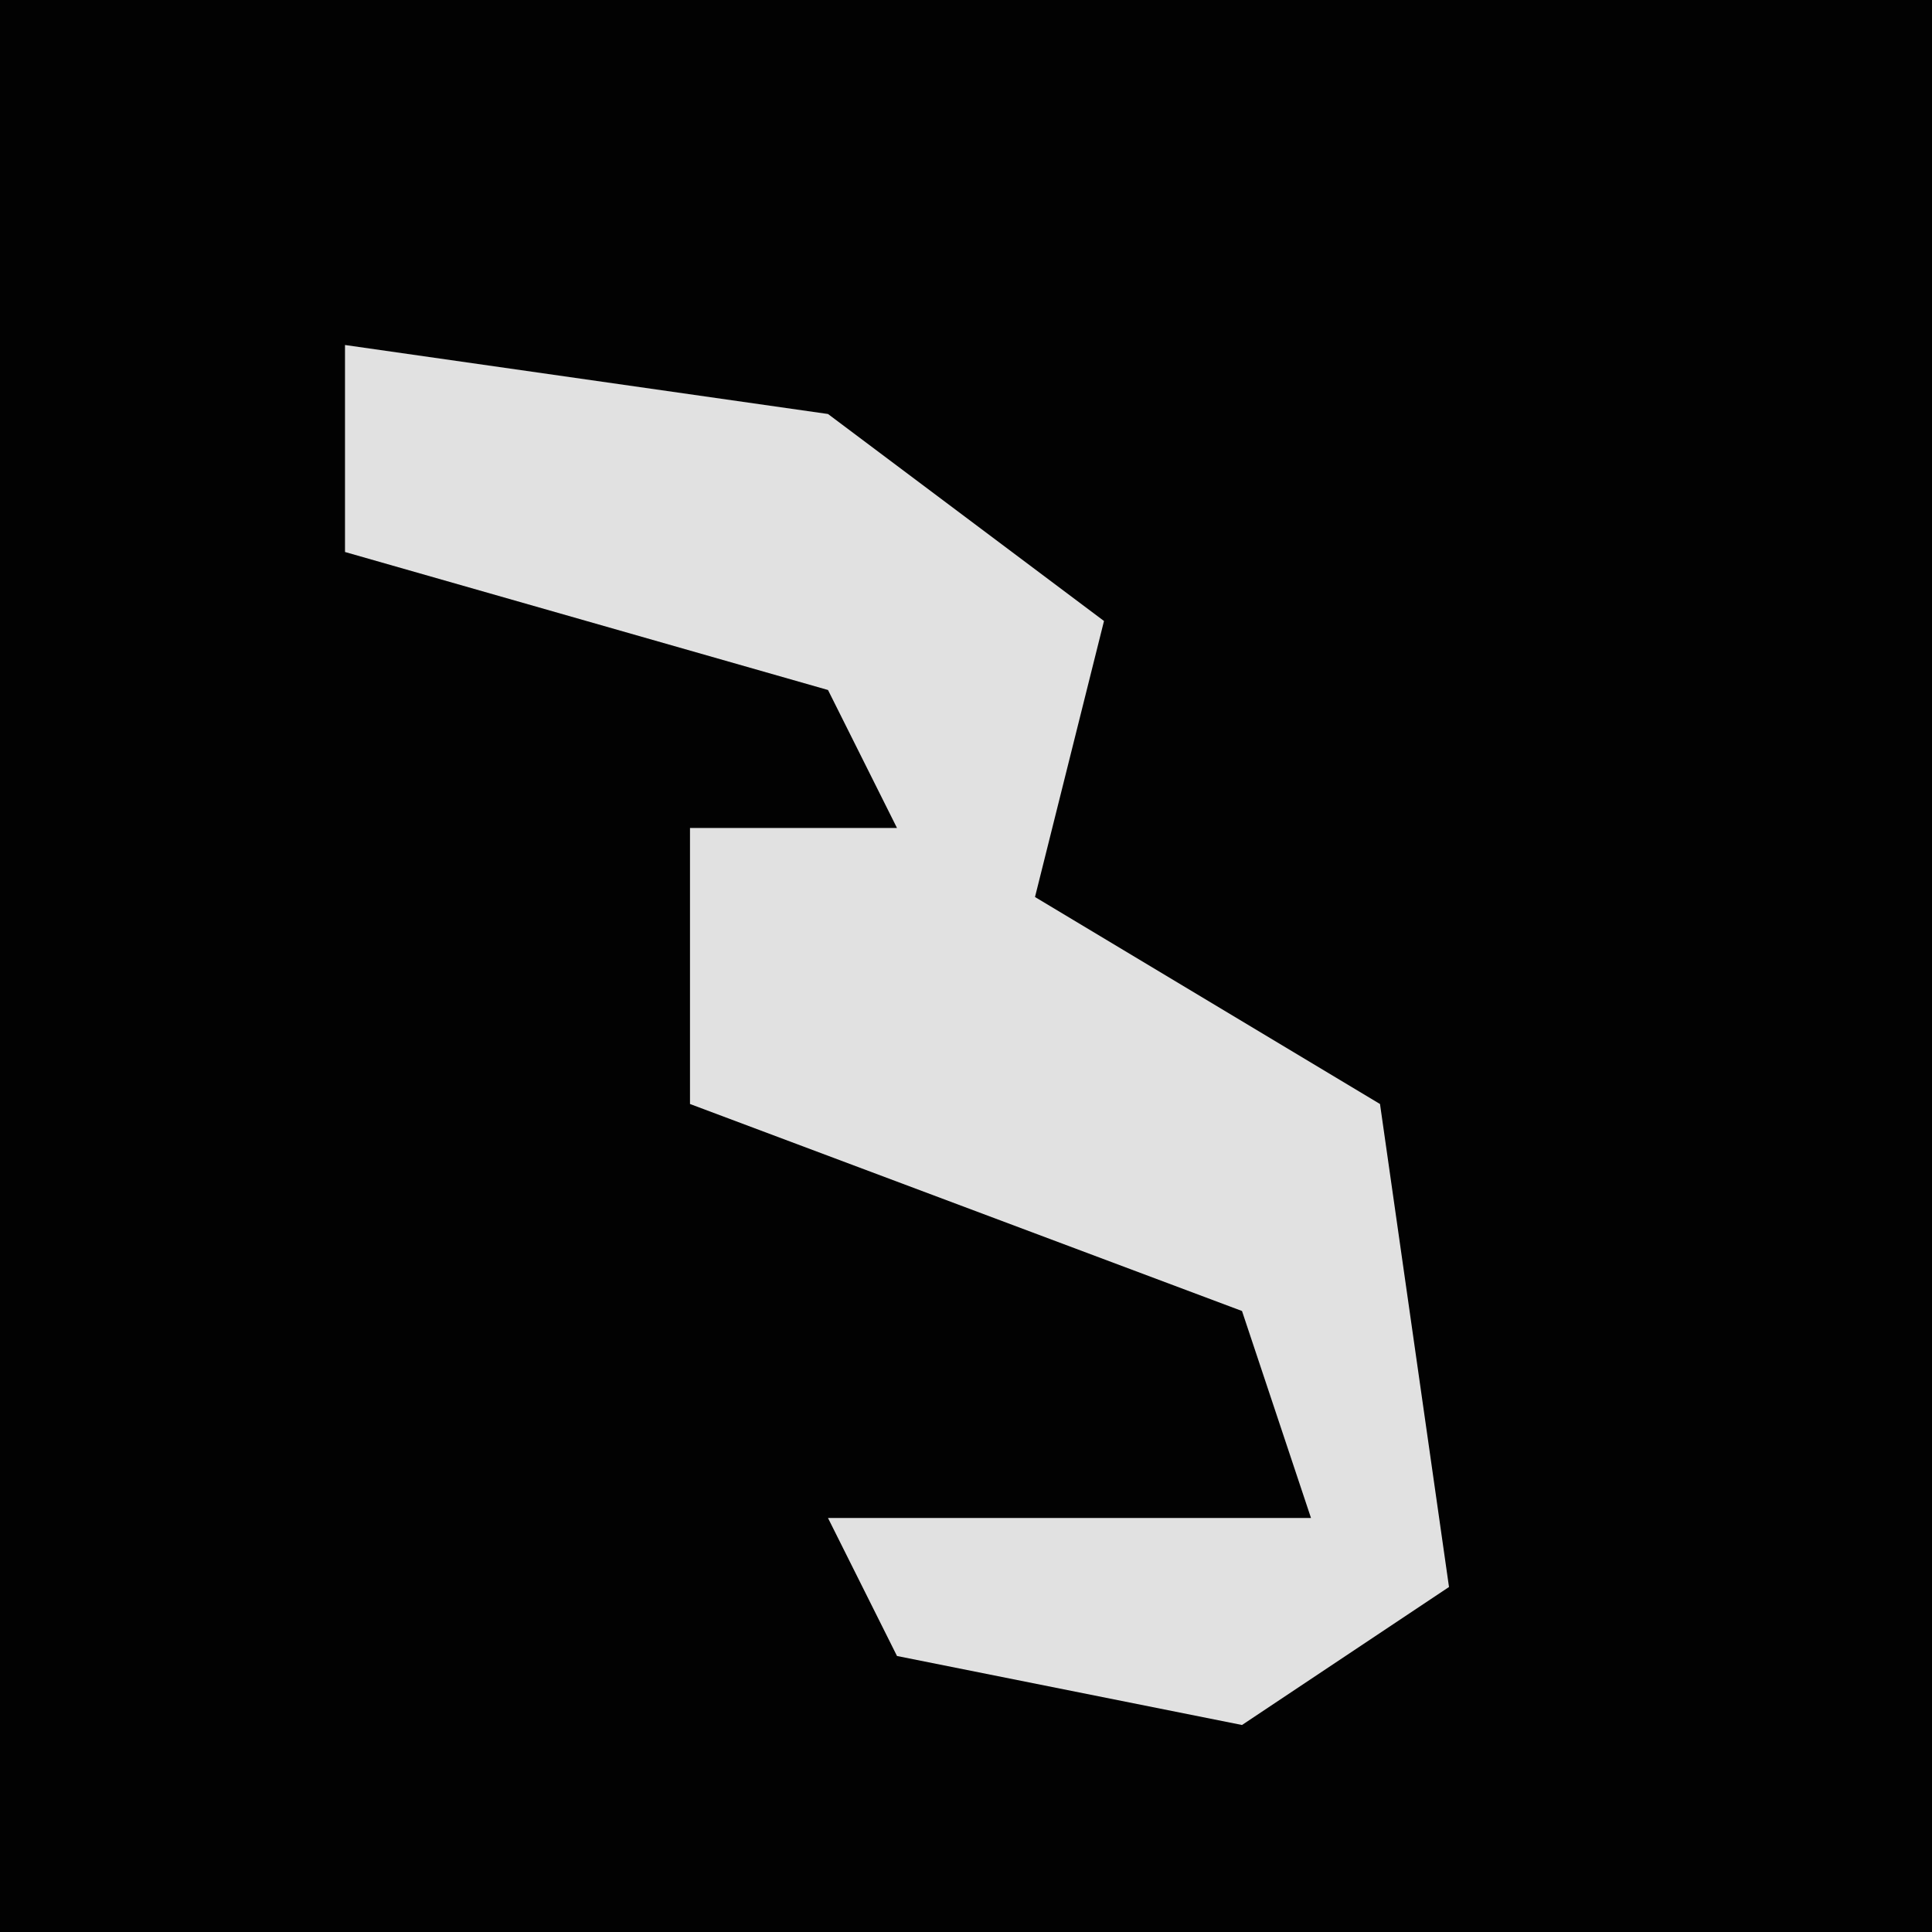 <?xml version="1.0" encoding="UTF-8"?>
<svg version="1.1" xmlns="http://www.w3.org/2000/svg" width="28" height="28">
<path d="M0,0 L28,0 L28,28 L0,28 Z " fill="#020202" transform="translate(0,0)"/>
<path d="M0,0 L7,1 L11,4 L10,8 L15,11 L16,18 L13,20 L8,19 L7,17 L14,17 L13,14 L5,11 L5,7 L8,7 L7,5 L0,3 Z " fill="#E1E1E1" transform="translate(5,5)"/>
</svg>
